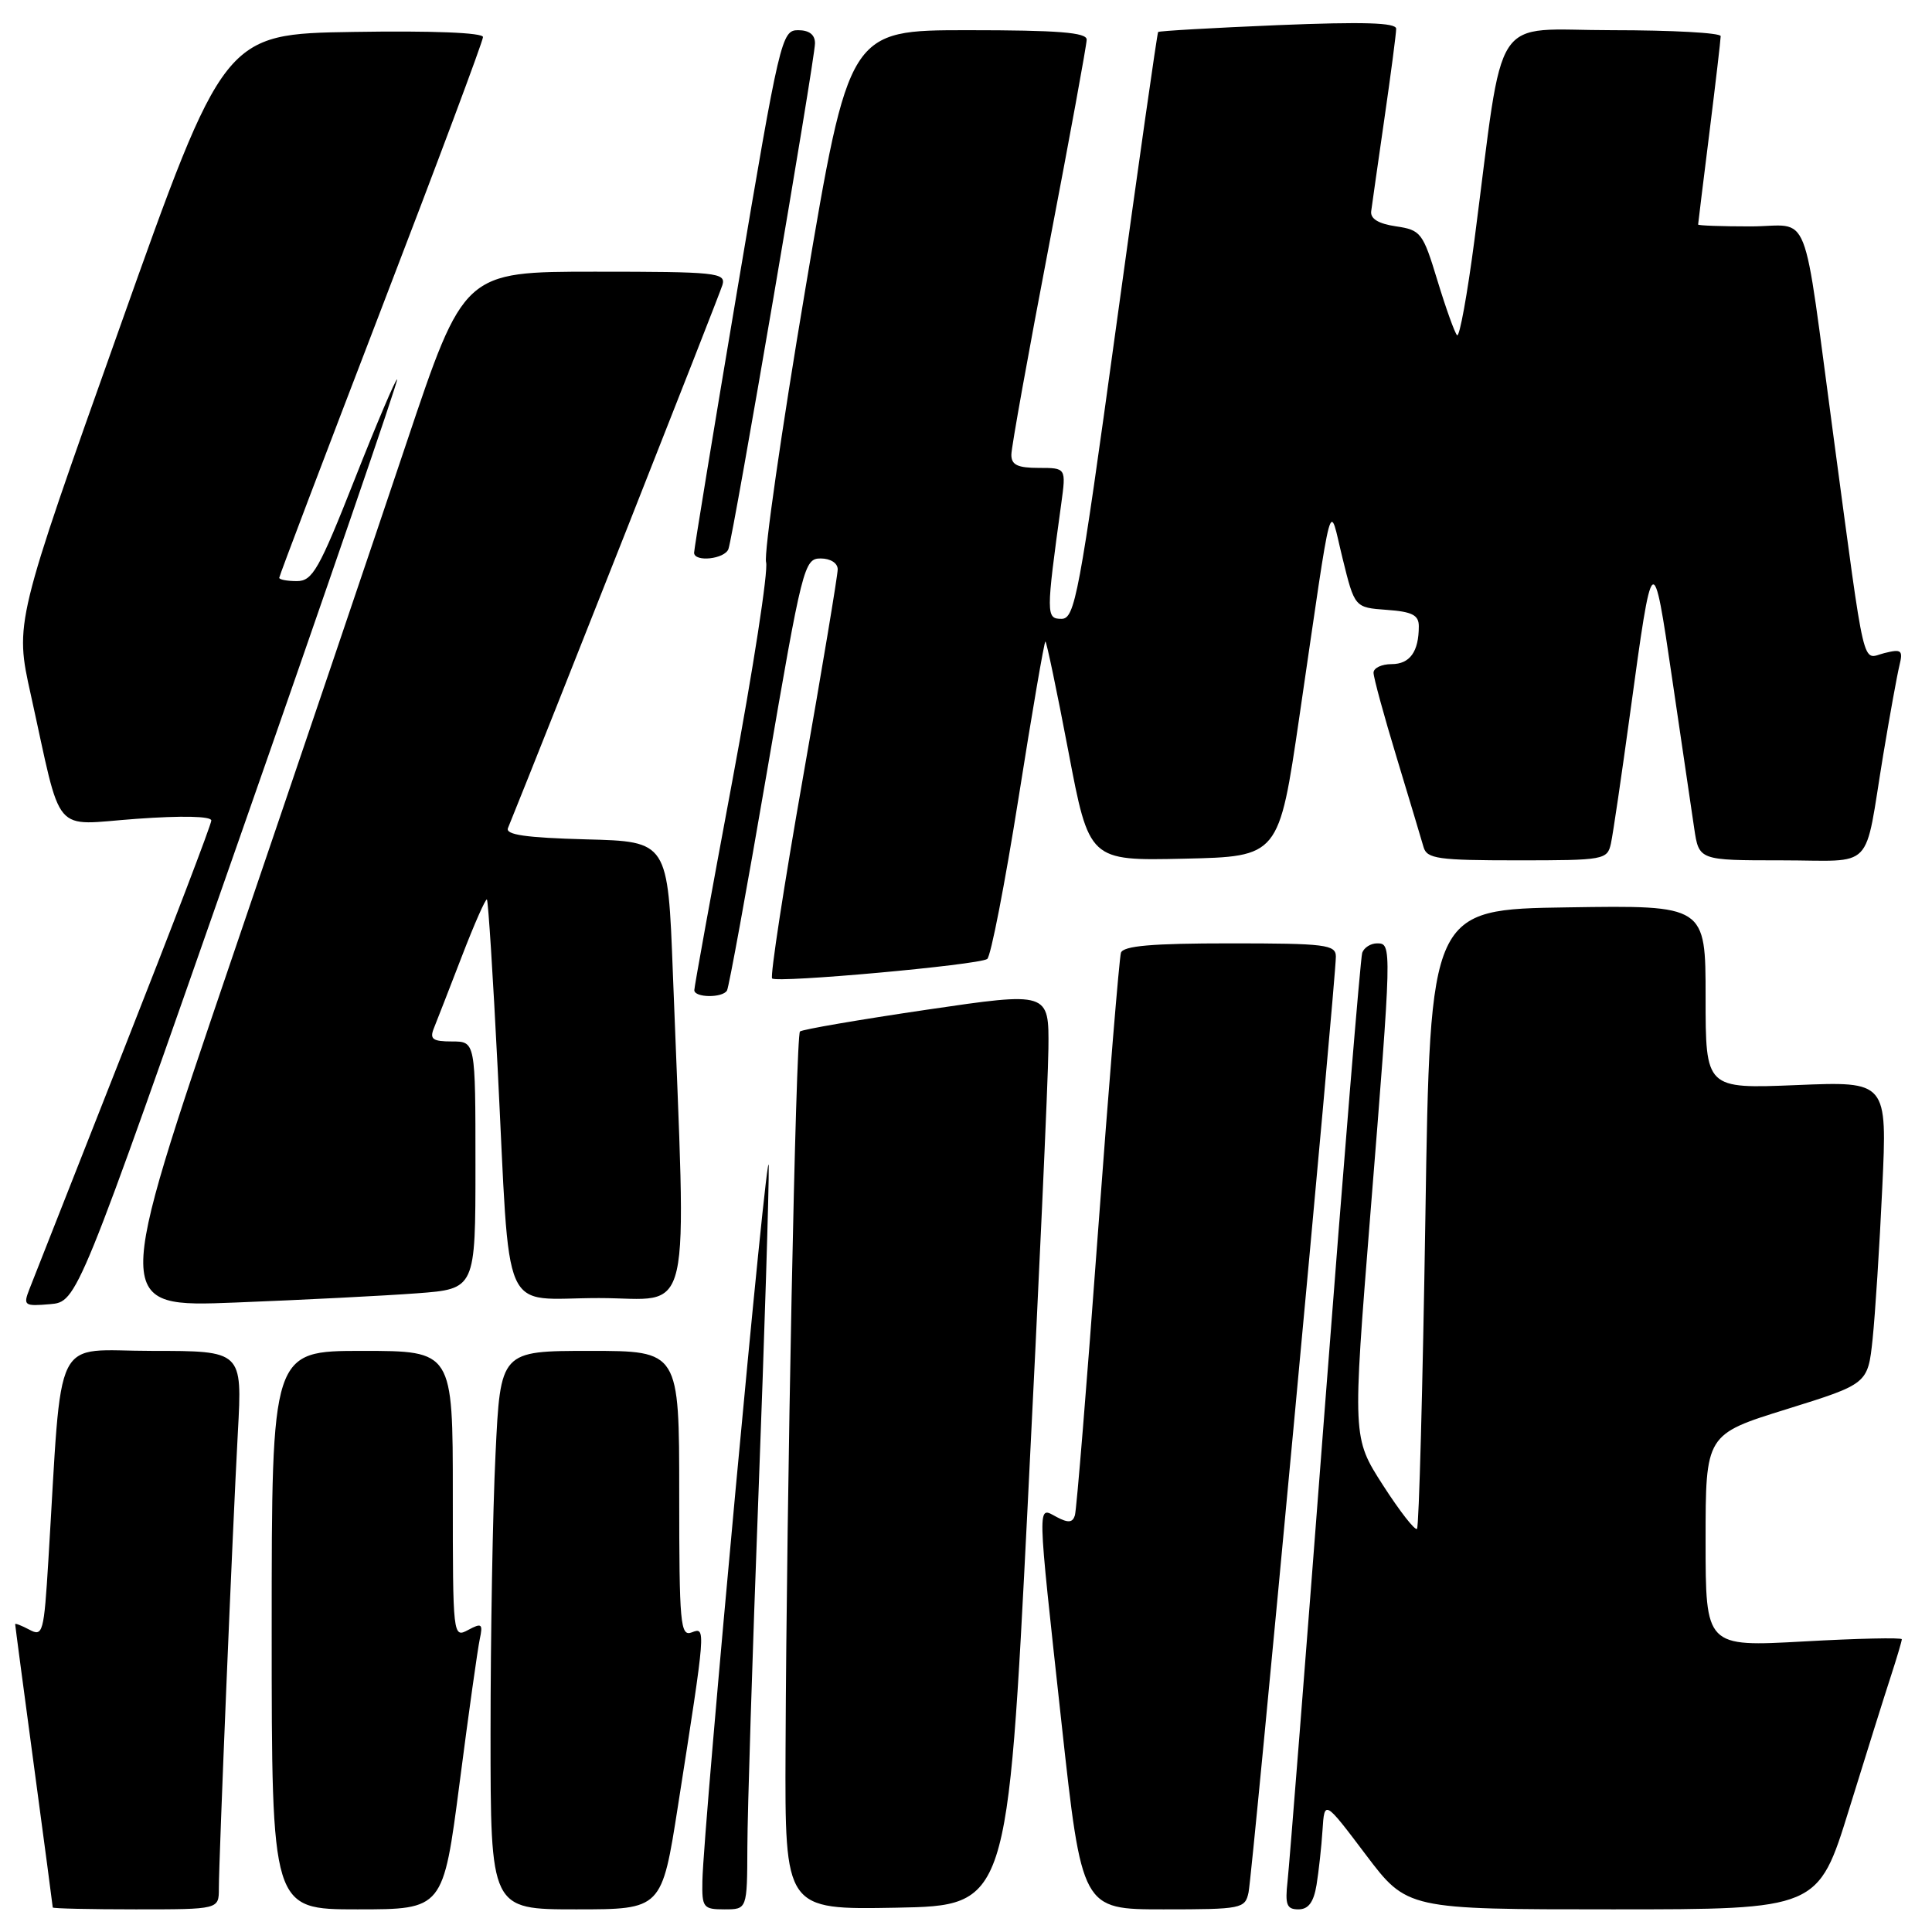 <?xml version="1.0" encoding="UTF-8" standalone="no"?>
<!DOCTYPE svg PUBLIC "-//W3C//DTD SVG 1.1//EN" "http://www.w3.org/Graphics/SVG/1.1/DTD/svg11.dtd" >
<svg xmlns="http://www.w3.org/2000/svg" xmlns:xlink="http://www.w3.org/1999/xlink" version="1.1" viewBox="0 0 256 256">
 <g >
 <path fill="currentColor"
d=" M 29.00 250.24 C 29.00 246.33 30.82 202.62 31.52 189.75 C 32.11 179.00 32.11 179.00 20.16 179.00 C 6.78 179.00 8.30 175.93 6.41 206.73 C 5.82 216.37 5.68 216.90 3.89 215.94 C 2.85 215.39 2.00 215.06 2.01 215.21 C 2.01 215.37 3.13 223.82 4.50 234.00 C 5.87 244.18 6.99 252.61 6.99 252.75 C 7.00 252.89 11.95 253.00 18.00 253.00 C 29.00 253.00 29.00 253.00 29.00 250.24 Z  M 60.90 236.25 C 62.09 227.04 63.30 218.46 63.57 217.20 C 64.01 215.15 63.84 215.01 62.03 215.98 C 60.02 217.06 60.00 216.86 60.00 198.04 C 60.00 179.00 60.00 179.00 48.00 179.00 C 36.00 179.00 36.00 179.00 36.00 216.00 C 36.00 253.00 36.00 253.00 47.36 253.00 C 58.72 253.00 58.72 253.00 60.90 236.25 Z  M 89.84 239.25 C 93.55 215.57 93.55 215.57 91.66 216.30 C 90.15 216.88 90.00 215.23 90.00 197.97 C 90.00 179.00 90.00 179.00 78.16 179.00 C 66.31 179.00 66.31 179.00 65.66 192.66 C 65.29 200.17 65.00 216.82 65.00 229.66 C 65.00 253.00 65.00 253.00 76.34 253.00 C 87.69 253.00 87.69 253.00 89.84 239.25 Z  M 99.03 244.75 C 99.04 240.21 99.70 219.18 100.50 198.00 C 101.30 176.82 101.91 157.25 101.86 154.50 C 101.76 149.60 93.21 241.88 93.07 249.25 C 93.00 252.77 93.19 253.00 96.00 253.00 C 99.00 253.00 99.00 253.00 99.03 244.75 Z  M 136.17 199.50 C 137.64 170.35 138.88 143.11 138.92 138.96 C 139.00 131.41 139.00 131.41 122.75 133.80 C 113.81 135.12 106.28 136.41 106.00 136.68 C 105.45 137.21 104.23 197.95 104.09 231.78 C 104.00 253.05 104.00 253.05 118.75 252.78 C 133.50 252.50 133.50 252.50 136.17 199.50 Z  M 165.44 250.75 C 165.95 248.35 177.02 129.71 177.01 126.75 C 177.00 125.17 175.66 125.00 162.97 125.00 C 152.63 125.00 148.83 125.33 148.53 126.25 C 148.31 126.94 146.93 143.70 145.47 163.50 C 144.02 183.30 142.65 200.08 142.43 200.79 C 142.13 201.77 141.54 201.82 140.01 201.01 C 137.41 199.62 137.38 198.31 140.65 228.25 C 143.36 253.00 143.36 253.00 154.16 253.00 C 164.55 253.00 164.98 252.91 165.44 250.75 Z  M 174.45 249.75 C 174.74 247.96 175.10 244.70 175.24 242.50 C 175.50 238.50 175.50 238.50 180.97 245.75 C 186.45 253.00 186.45 253.00 213.68 253.00 C 240.91 253.00 240.91 253.00 245.01 239.75 C 247.27 232.46 249.76 224.51 250.56 222.07 C 251.35 219.64 252.00 217.45 252.00 217.21 C 252.00 216.97 246.15 217.10 239.00 217.50 C 226.00 218.22 226.00 218.22 226.00 204.14 C 226.00 190.06 226.00 190.06 236.75 186.72 C 247.50 183.37 247.50 183.37 248.13 177.44 C 248.47 174.17 249.05 165.15 249.41 157.39 C 250.07 143.28 250.07 143.28 238.04 143.78 C 226.00 144.27 226.00 144.27 226.00 132.11 C 226.00 119.95 226.00 119.95 207.75 120.23 C 189.50 120.50 189.50 120.50 188.87 161.30 C 188.52 183.73 188.02 202.31 187.76 202.58 C 187.49 202.84 185.46 200.23 183.24 196.78 C 179.21 190.50 179.21 190.50 181.57 161.00 C 184.44 125.21 184.45 125.00 182.47 125.00 C 181.63 125.00 180.74 125.56 180.50 126.25 C 180.27 126.94 178.04 154.05 175.55 186.50 C 173.07 218.95 170.84 247.19 170.61 249.25 C 170.26 252.39 170.49 253.00 172.05 253.00 C 173.37 253.00 174.07 252.06 174.45 249.75 Z  M 31.57 111.54 C 43.31 78.01 52.78 50.44 52.62 50.28 C 52.46 50.13 49.93 56.07 47.00 63.50 C 42.28 75.46 41.41 77.00 39.34 77.00 C 38.05 77.00 37.00 76.80 37.00 76.56 C 37.00 76.32 43.08 60.32 50.50 41.00 C 57.93 21.68 64.00 5.44 64.00 4.91 C 64.00 4.33 57.34 4.06 46.85 4.23 C 29.69 4.50 29.69 4.50 15.83 43.50 C 1.96 82.50 1.96 82.50 4.07 92.00 C 8.31 111.17 6.73 109.31 18.07 108.50 C 24.11 108.06 28.00 108.15 28.00 108.72 C 28.00 109.24 22.78 122.90 16.40 139.08 C 10.02 155.26 4.39 169.54 3.90 170.81 C 3.05 172.99 3.21 173.10 6.62 172.81 C 10.24 172.50 10.24 172.50 31.57 111.54 Z  M 55.25 171.37 C 63.00 170.79 63.00 170.79 63.00 154.40 C 63.00 138.00 63.00 138.00 59.89 138.00 C 57.33 138.00 56.91 137.69 57.49 136.25 C 57.88 135.29 59.55 130.99 61.21 126.69 C 62.86 122.40 64.36 119.02 64.52 119.19 C 64.69 119.36 65.33 129.40 65.94 141.50 C 67.66 175.42 66.15 172.00 79.36 172.00 C 91.98 172.00 90.96 176.47 89.16 129.00 C 88.50 111.50 88.50 111.50 77.66 111.22 C 69.63 111.00 66.94 110.61 67.31 109.72 C 72.28 97.48 95.37 39.02 95.73 37.75 C 96.20 36.13 94.93 36.00 78.85 36.00 C 61.47 36.00 61.47 36.00 53.84 58.75 C 49.65 71.26 39.19 102.14 30.60 127.36 C 15.00 173.23 15.00 173.23 31.25 172.59 C 40.19 172.24 50.99 171.69 55.25 171.37 Z  M 96.33 131.25 C 96.58 130.84 98.96 117.79 101.63 102.25 C 106.30 75.01 106.56 74.00 108.74 74.00 C 110.04 74.00 111.00 74.61 111.00 75.44 C 111.00 76.24 108.93 88.65 106.40 103.01 C 103.87 117.38 102.03 129.37 102.31 129.65 C 102.94 130.28 129.63 127.87 130.81 127.07 C 131.28 126.76 133.15 117.16 134.96 105.75 C 136.76 94.34 138.37 85.00 138.52 85.00 C 138.67 85.00 140.04 91.54 141.56 99.53 C 144.32 114.06 144.32 114.06 156.89 113.78 C 169.46 113.50 169.46 113.50 172.17 95.00 C 176.71 64.01 176.04 66.46 177.90 74.00 C 179.50 80.50 179.50 80.50 183.75 80.81 C 187.12 81.05 188.00 81.50 188.00 82.98 C 188.00 86.35 186.82 88.00 184.39 88.00 C 183.08 88.00 182.00 88.51 182.00 89.14 C 182.00 89.77 183.38 94.83 185.07 100.39 C 186.75 105.95 188.36 111.29 188.63 112.25 C 189.07 113.79 190.56 114.00 201.05 114.00 C 212.59 114.00 212.98 113.93 213.46 111.75 C 213.73 110.51 214.87 102.75 216.00 94.50 C 218.99 72.58 219.02 72.56 221.58 90.00 C 222.83 98.53 224.14 107.41 224.49 109.75 C 225.12 114.00 225.12 114.00 236.04 114.00 C 248.61 114.00 246.94 115.73 249.54 100.00 C 250.41 94.78 251.37 89.47 251.68 88.20 C 252.18 86.15 251.97 85.97 249.68 86.54 C 246.66 87.30 247.25 89.84 242.97 58.00 C 238.72 26.46 240.12 30.00 231.92 30.00 C 228.11 30.00 225.00 29.89 225.01 29.75 C 225.01 29.61 225.69 24.12 226.51 17.54 C 227.33 10.96 228.00 5.22 228.00 4.79 C 228.00 4.35 221.53 4.00 213.62 4.00 C 197.35 4.00 199.40 0.88 195.38 31.74 C 194.43 39.02 193.39 44.73 193.07 44.42 C 192.76 44.12 191.59 40.86 190.47 37.18 C 188.54 30.82 188.27 30.48 184.97 29.99 C 182.66 29.65 181.56 28.99 181.69 27.99 C 181.80 27.17 182.58 21.65 183.44 15.72 C 184.30 9.79 185.00 4.43 185.00 3.81 C 185.00 3.00 180.67 2.87 169.34 3.33 C 160.73 3.69 153.58 4.10 153.46 4.24 C 153.33 4.38 150.83 21.94 147.90 43.25 C 142.99 78.99 142.43 82.00 140.65 82.00 C 138.60 82.00 138.60 81.42 140.62 66.75 C 141.27 62.00 141.27 62.00 137.64 62.00 C 134.84 62.00 134.00 61.60 134.01 60.25 C 134.01 59.29 136.26 46.80 139.00 32.50 C 141.74 18.20 143.99 5.94 143.99 5.25 C 144.00 4.30 140.19 4.00 128.25 4.00 C 112.50 4.00 112.50 4.00 106.72 38.25 C 103.54 57.09 101.20 73.40 101.51 74.50 C 101.82 75.60 99.81 88.63 97.04 103.45 C 94.27 118.27 92.00 130.76 92.00 131.20 C 92.00 132.21 95.73 132.26 96.33 131.25 Z  M 96.52 72.75 C 97.18 70.97 107.98 7.86 107.99 5.75 C 108.00 4.60 107.23 4.00 105.75 4.00 C 103.57 4.00 103.31 5.11 97.72 38.25 C 94.54 57.09 91.96 72.84 91.97 73.25 C 92.02 74.52 96.03 74.08 96.52 72.75 Z "/>
</g>
</svg>